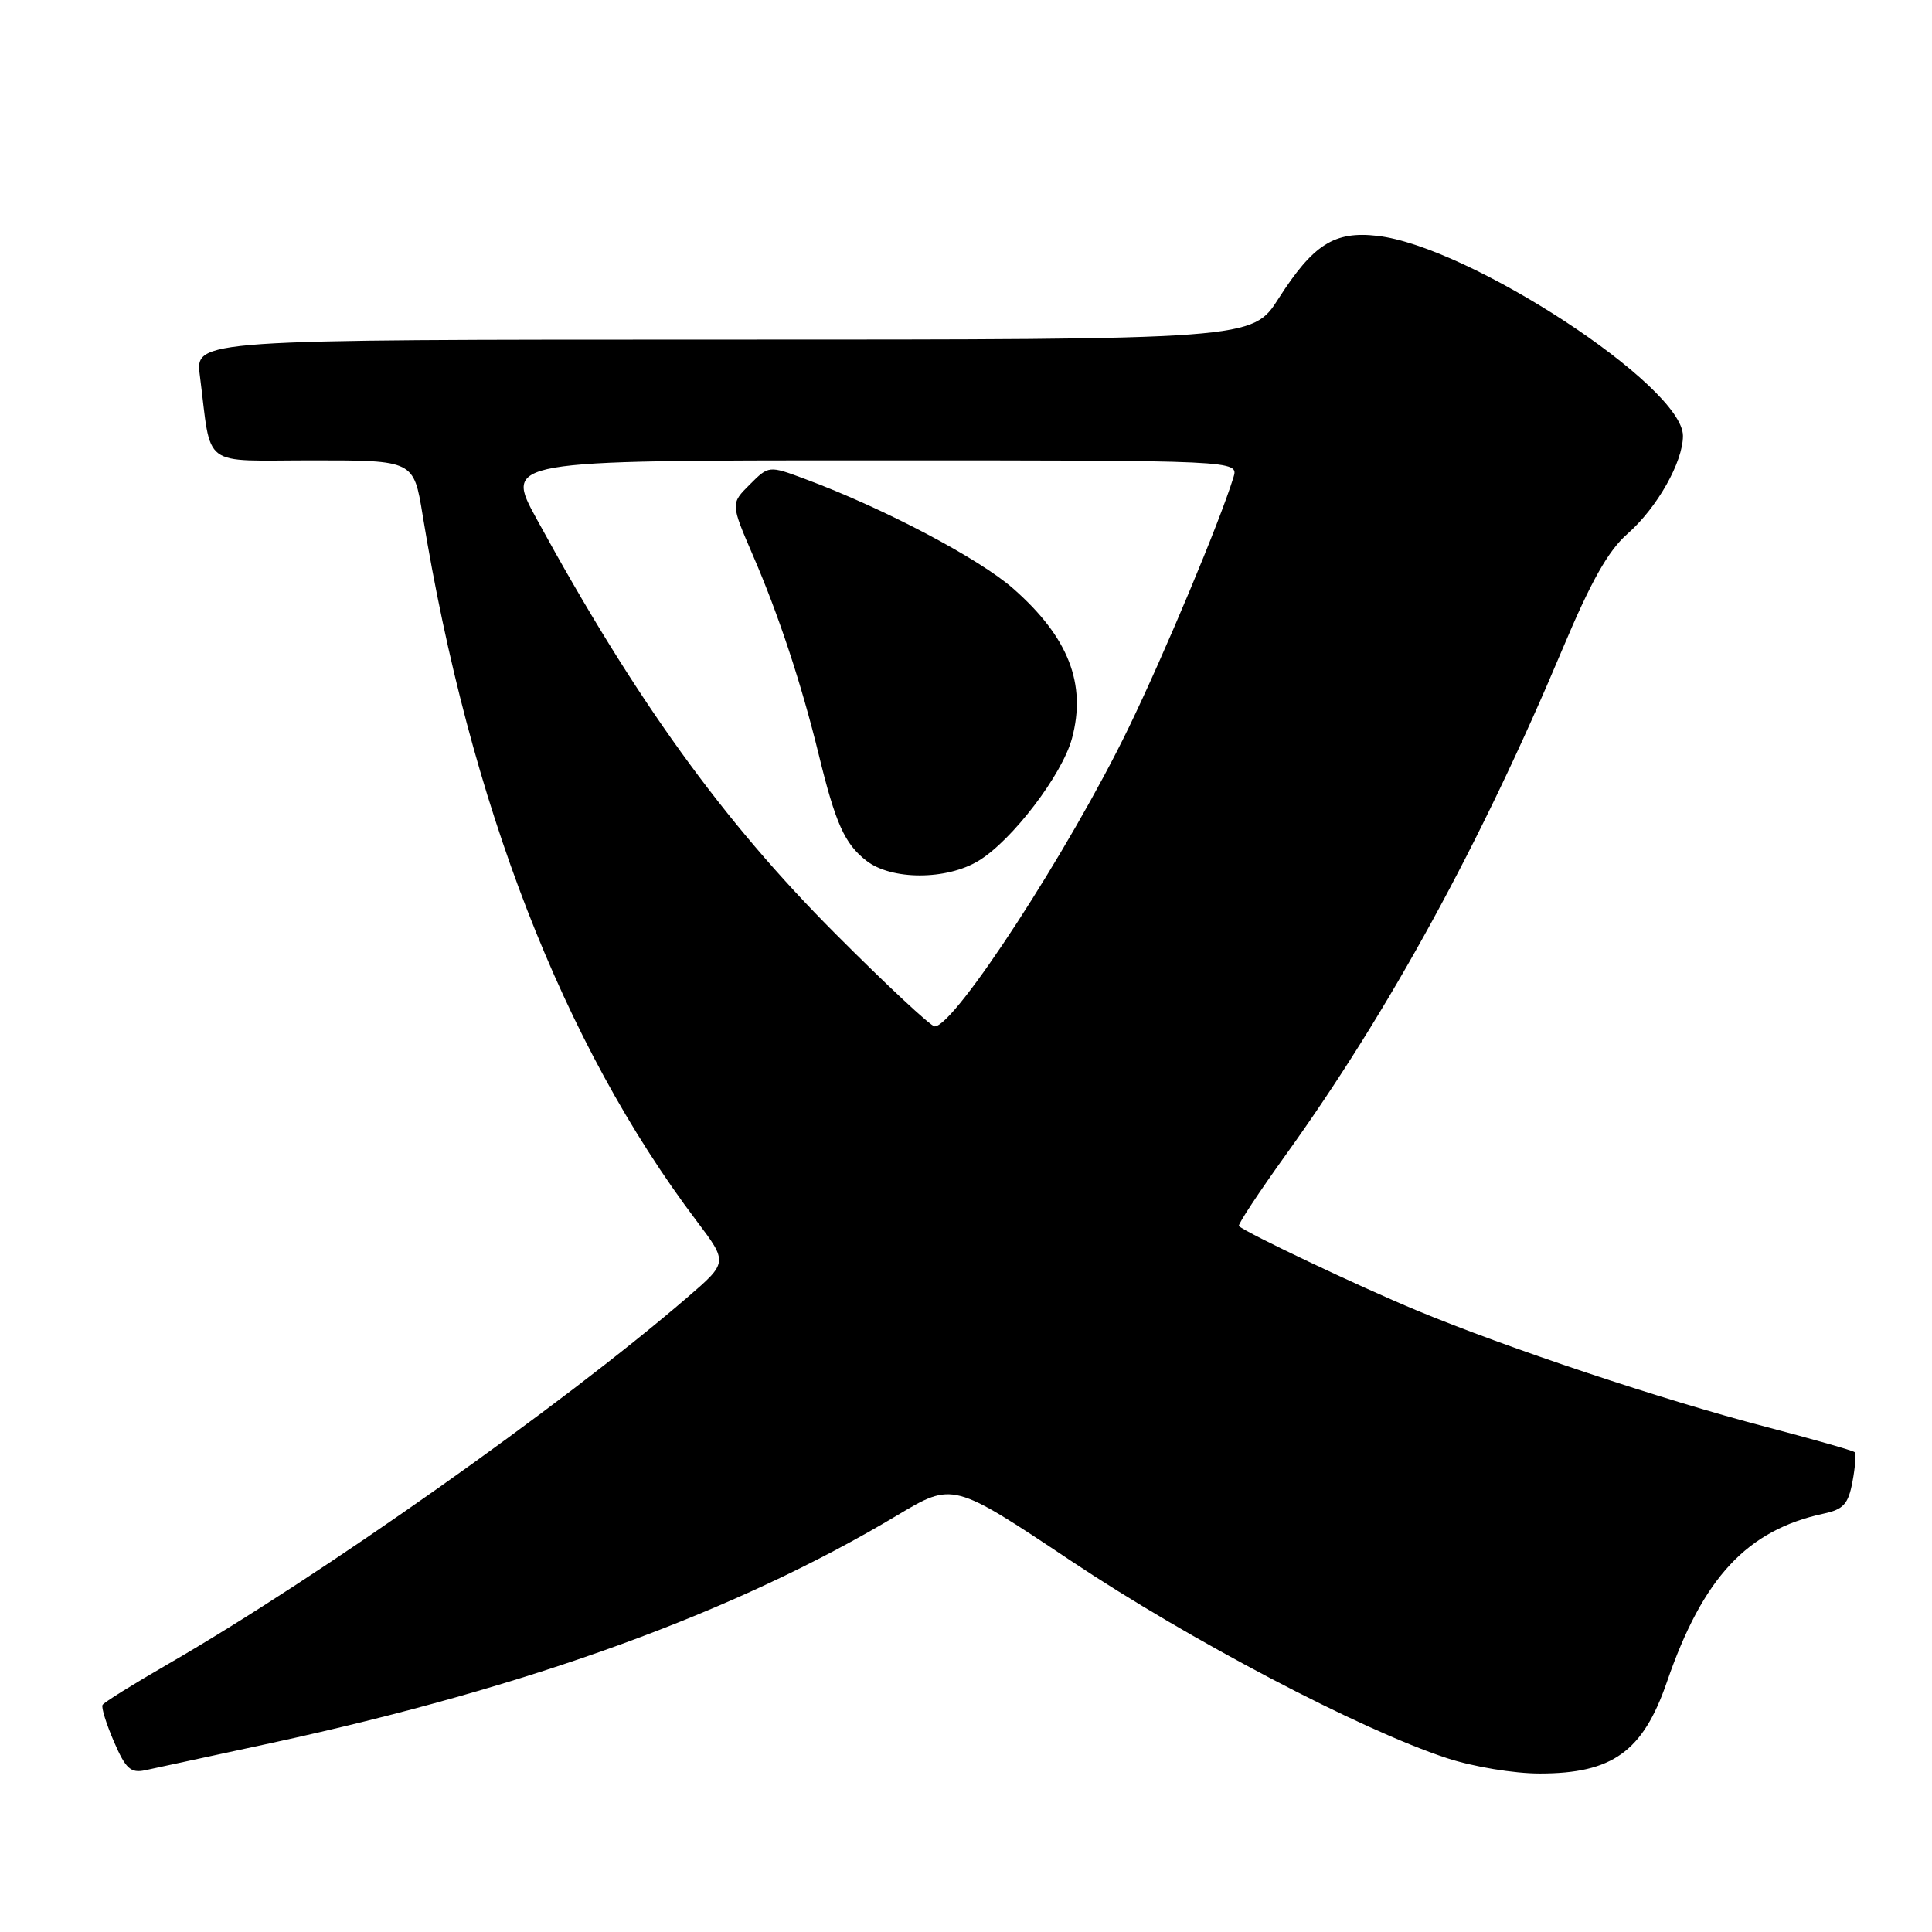 <?xml version="1.0" encoding="UTF-8" standalone="no"?>
<!DOCTYPE svg PUBLIC "-//W3C//DTD SVG 1.1//EN" "http://www.w3.org/Graphics/SVG/1.1/DTD/svg11.dtd" >
<svg xmlns="http://www.w3.org/2000/svg" xmlns:xlink="http://www.w3.org/1999/xlink" version="1.1" viewBox="0 0 256 256">
 <g >
 <path fill="currentColor"
d=" M 36.00 230.95 C 70.27 223.51 97.42 213.63 118.88 200.79 C 126.26 196.38 126.26 196.38 141.88 206.80 C 157.65 217.33 180.28 229.21 191.72 232.96 C 195.22 234.11 200.60 235.00 204.02 235.00 C 213.65 235.00 217.70 232.09 220.87 222.88 C 225.63 209.04 231.48 202.75 241.65 200.56 C 244.27 200.00 244.91 199.29 245.46 196.34 C 245.83 194.39 245.96 192.63 245.75 192.42 C 245.54 192.21 240.23 190.70 233.94 189.05 C 220.24 185.47 199.82 178.66 187.66 173.61 C 180.08 170.46 165.21 163.40 164.16 162.46 C 163.97 162.29 166.79 158.02 170.42 152.96 C 184.06 133.97 196.21 111.75 207.03 86.02 C 210.83 76.98 213.09 72.98 215.65 70.73 C 219.57 67.29 223.00 61.23 223.00 57.75 C 223.00 51.16 194.65 32.62 182.49 31.25 C 176.80 30.60 174.01 32.38 169.42 39.55 C 165.94 45.00 165.94 45.00 95.91 45.00 C 25.88 45.00 25.88 45.00 26.48 49.75 C 28.08 62.25 26.41 61.00 41.45 61.00 C 54.82 61.00 54.82 61.00 56.00 68.25 C 62.26 106.56 74.58 138.31 92.31 161.79 C 96.45 167.28 96.45 167.28 91.10 171.89 C 74.27 186.38 42.52 208.80 22.21 220.53 C 17.65 223.16 13.77 225.58 13.59 225.91 C 13.40 226.23 14.08 228.42 15.10 230.78 C 16.64 234.35 17.31 234.97 19.22 234.57 C 20.47 234.31 28.02 232.68 36.00 230.95 Z  M 110.72 123.75 C 95.71 108.71 84.20 92.72 71.10 68.75 C 66.86 61.00 66.86 61.00 115.50 61.00 C 164.13 61.00 164.13 61.00 163.44 63.25 C 161.60 69.21 154.30 86.64 149.52 96.50 C 141.72 112.58 126.50 136.00 123.85 136.00 C 123.34 136.00 117.44 130.49 110.72 123.75 Z  M 129.68 114.05 C 134.12 111.35 140.74 102.66 142.04 97.85 C 143.99 90.61 141.58 84.44 134.28 78.01 C 129.73 74.00 117.08 67.33 106.68 63.47 C 101.87 61.68 101.87 61.68 99.34 64.21 C 96.81 66.73 96.81 66.73 99.78 73.62 C 103.19 81.50 106.20 90.63 108.49 100.00 C 110.72 109.13 111.91 111.78 114.77 114.03 C 118.09 116.65 125.42 116.65 129.68 114.05 Z "/>
</g>
</svg>
